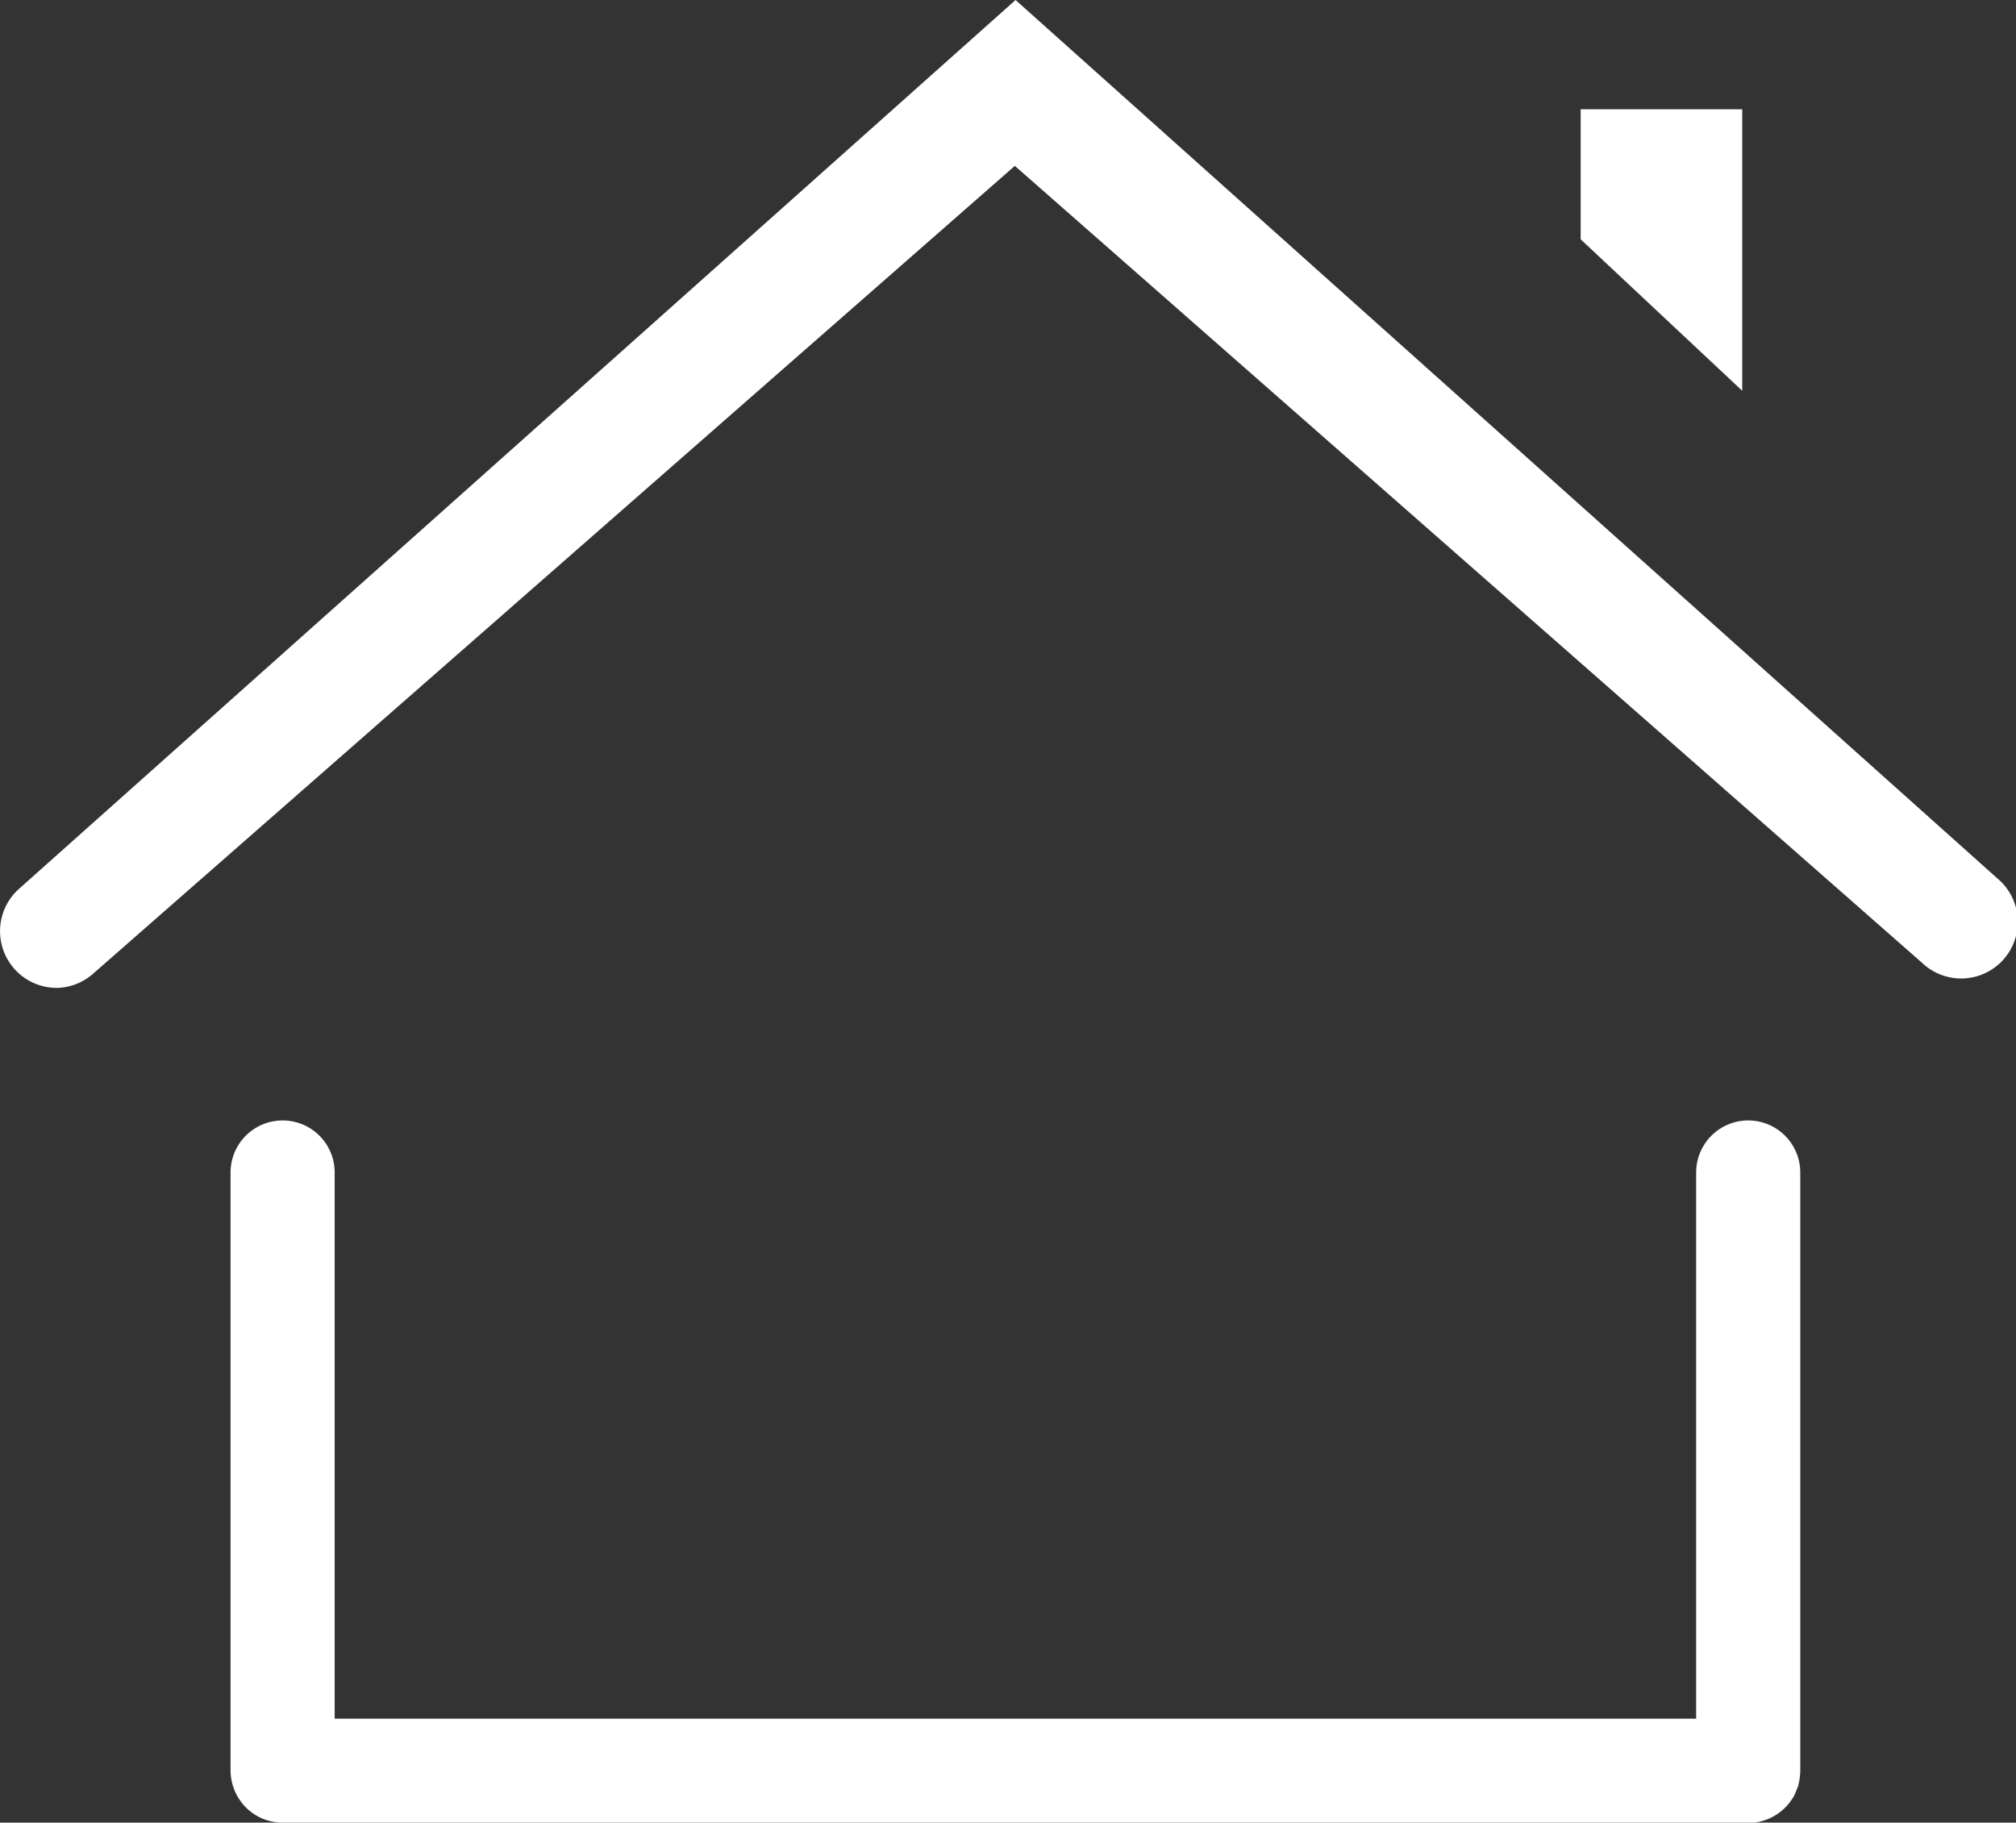 <svg id="Isolation_Mode" data-name="Isolation Mode" xmlns="http://www.w3.org/2000/svg" viewBox="0 0 139.99 126.58"><rect x="0" y="0" width="139.99" height="126.58" fill="#333333" stroke="none"/><defs><style>.cls-1{fill:#fff}</style></defs><title>HOME</title><path class="cls-1" d="M109.76 16.62V7.59h11.22v19.55l-11.22-10.52z"/><path class="cls-1" d="M3.94 68.61a3.94 3.94 0 0 1-2.63-6.88L70.51 0l68.17 61a3.93 3.93 0 1 1-5.22 5.87l-63-55.35-64 56.1a3.94 3.94 0 0 1-2.52.99zM19.61 126.58a3.6 3.6 0 0 1-2.49-1A3.68 3.68 0 0 1 16 123V81.43a3.61 3.61 0 0 1 7.23 0v37.93h94.54V81.43a3.61 3.61 0 1 1 7.23 0V123a4.76 4.76 0 0 1-.16 1.08l-.25.6a3.68 3.68 0 0 1-3.21 1.93z" transform="translate(.01)"/></svg>